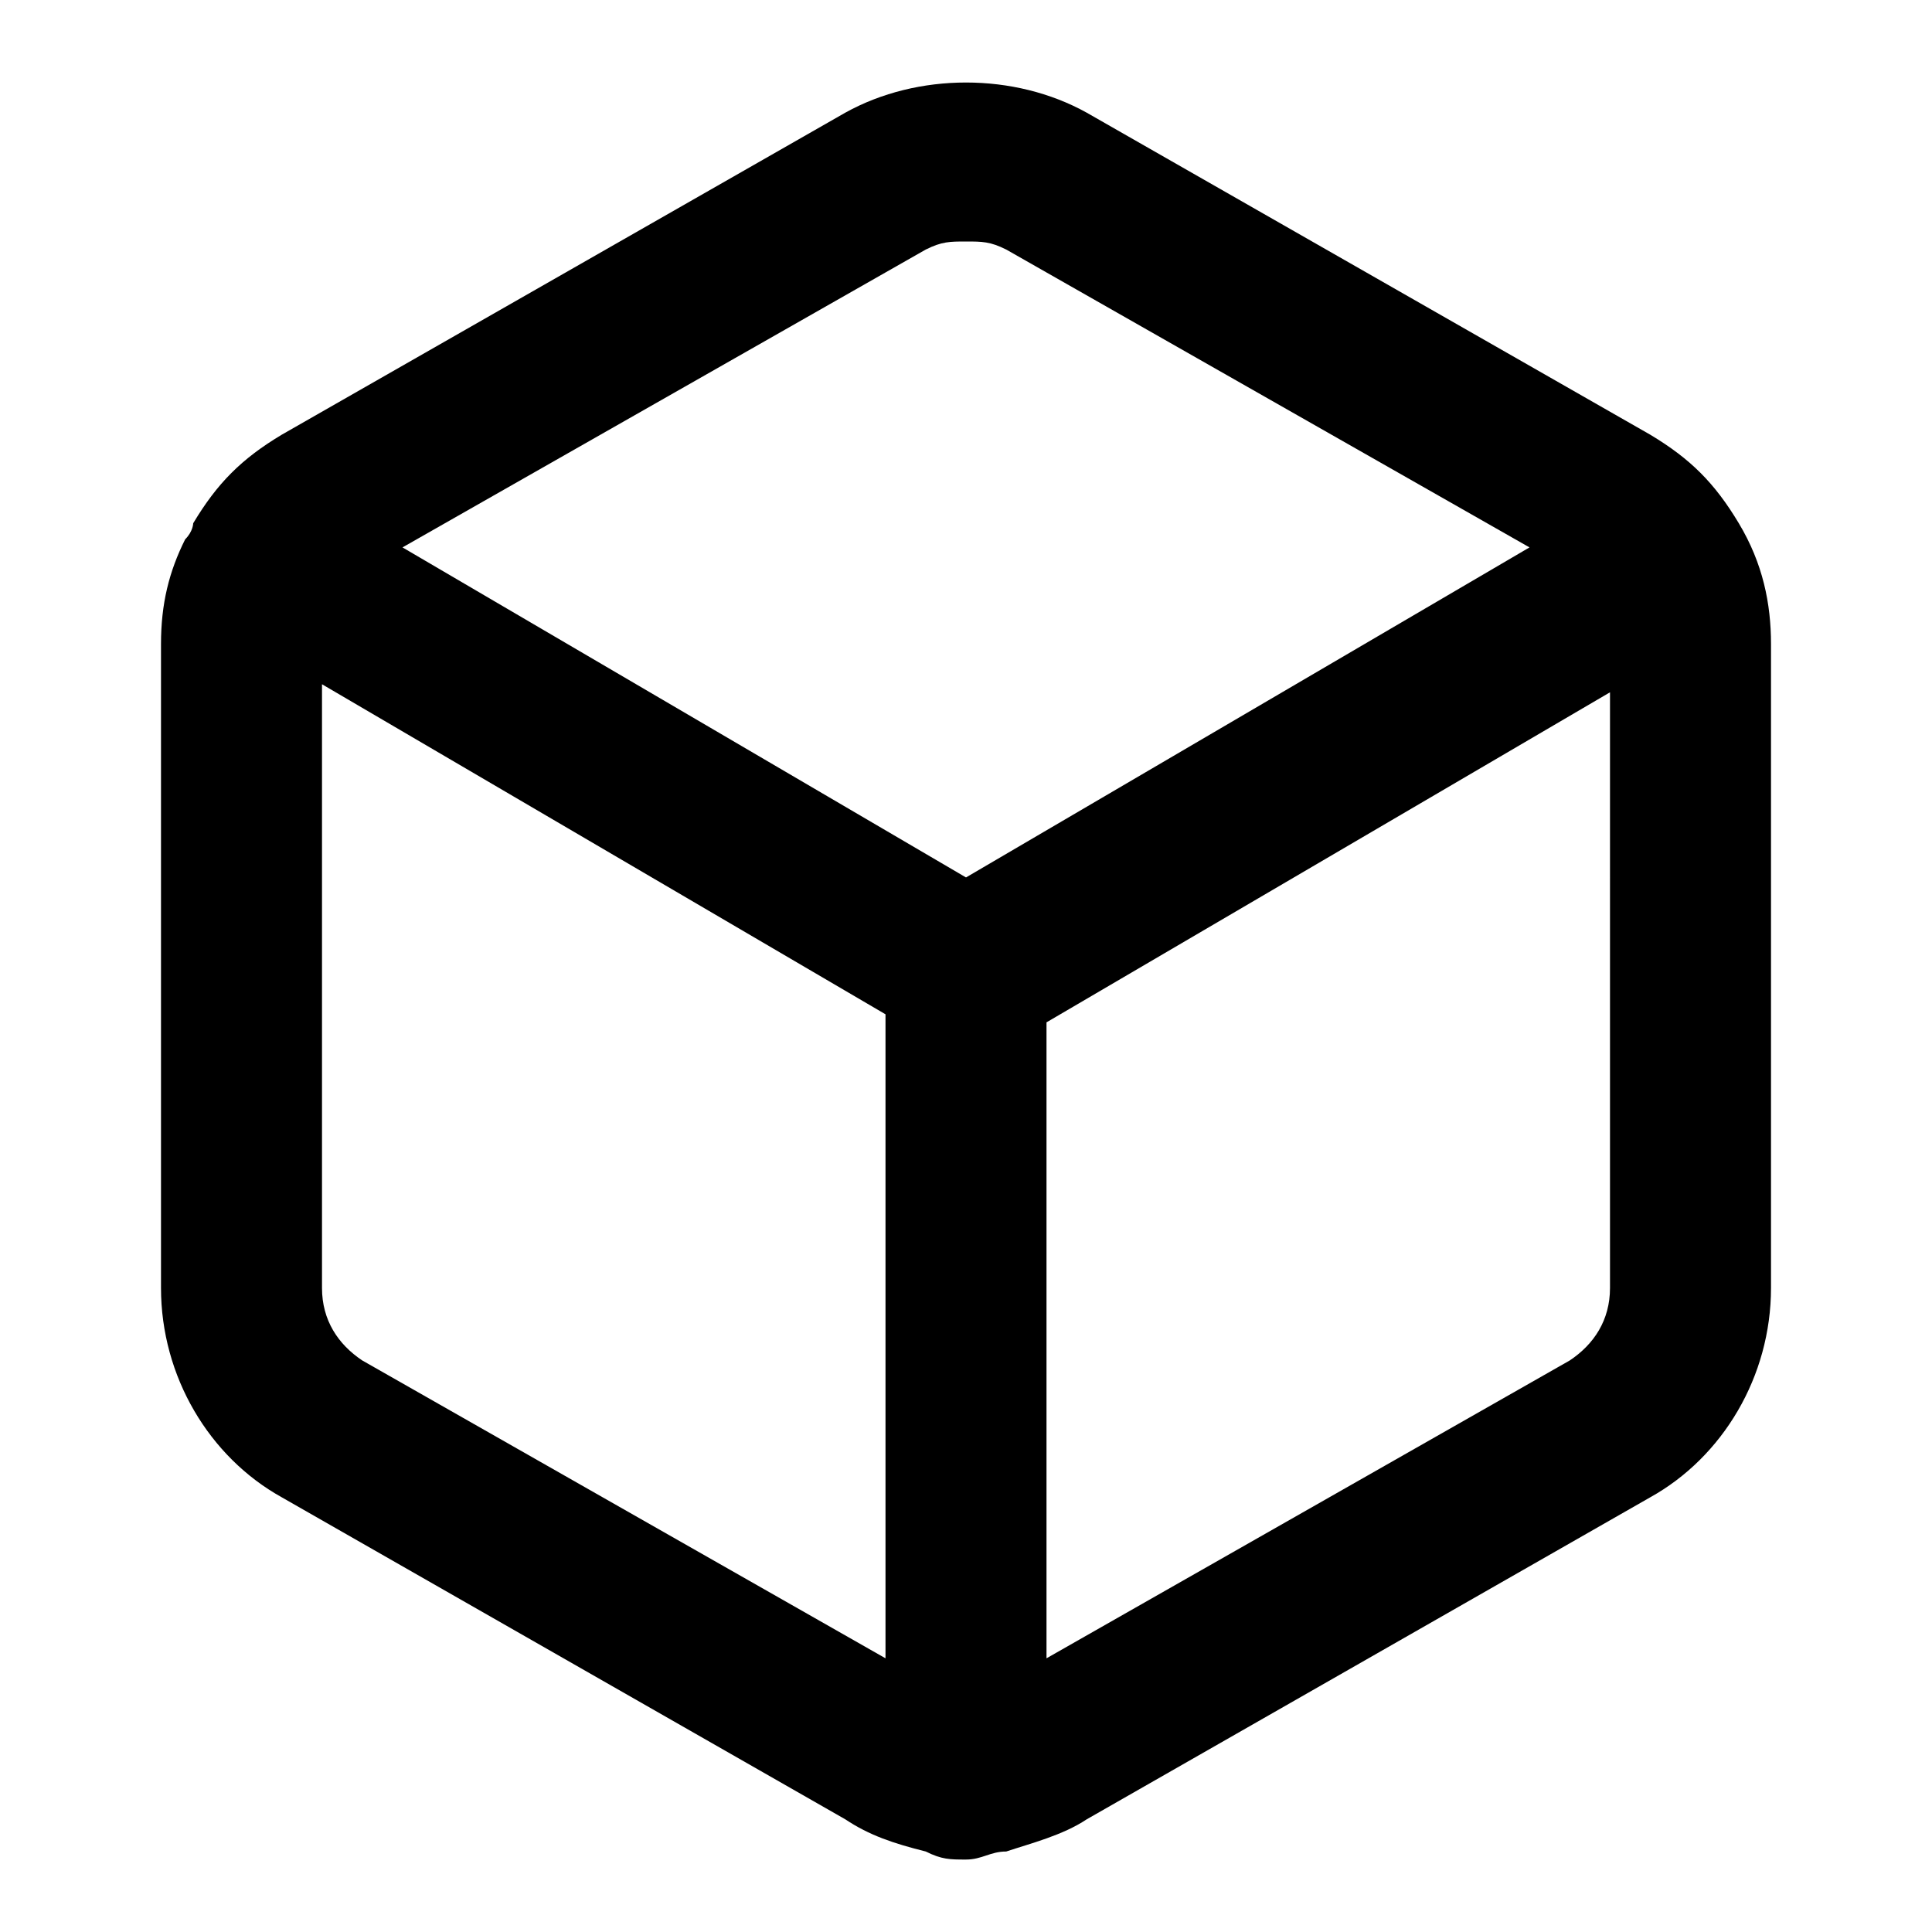 <svg xmlns="http://www.w3.org/2000/svg" viewBox="0 0 24 24"><path d="M21.6 6.5c-.3-.5-.6-.8-1.1-1.1l-7-4c-.9-.5-2.1-.5-3 0l-7 4c-.5.3-.8.6-1.1 1.1 0 0 0 .1-.1.2-.2.4-.3.8-.3 1.3v8c0 1.1.6 2.1 1.5 2.6l7 4c.3.2.6.3 1 .4.2.1.3.1.5.1s.3-.1.5-.1c.3-.1.7-.2 1-.4l7-4c.9-.5 1.5-1.5 1.5-2.6V8c0-.5-.1-1-.4-1.5zM11.5 3.1c.2-.1.3-.1.5-.1s.3 0 .5.1L19 6.8l-7 4.1-7-4.1 6.5-3.7zm-7 13.8c-.3-.2-.5-.5-.5-.9V8.5l7 4.1v8l-6.5-3.7zm15 0L13 20.6v-7.9l7-4.1V16c0 .4-.2.7-.5.9z"/></svg>